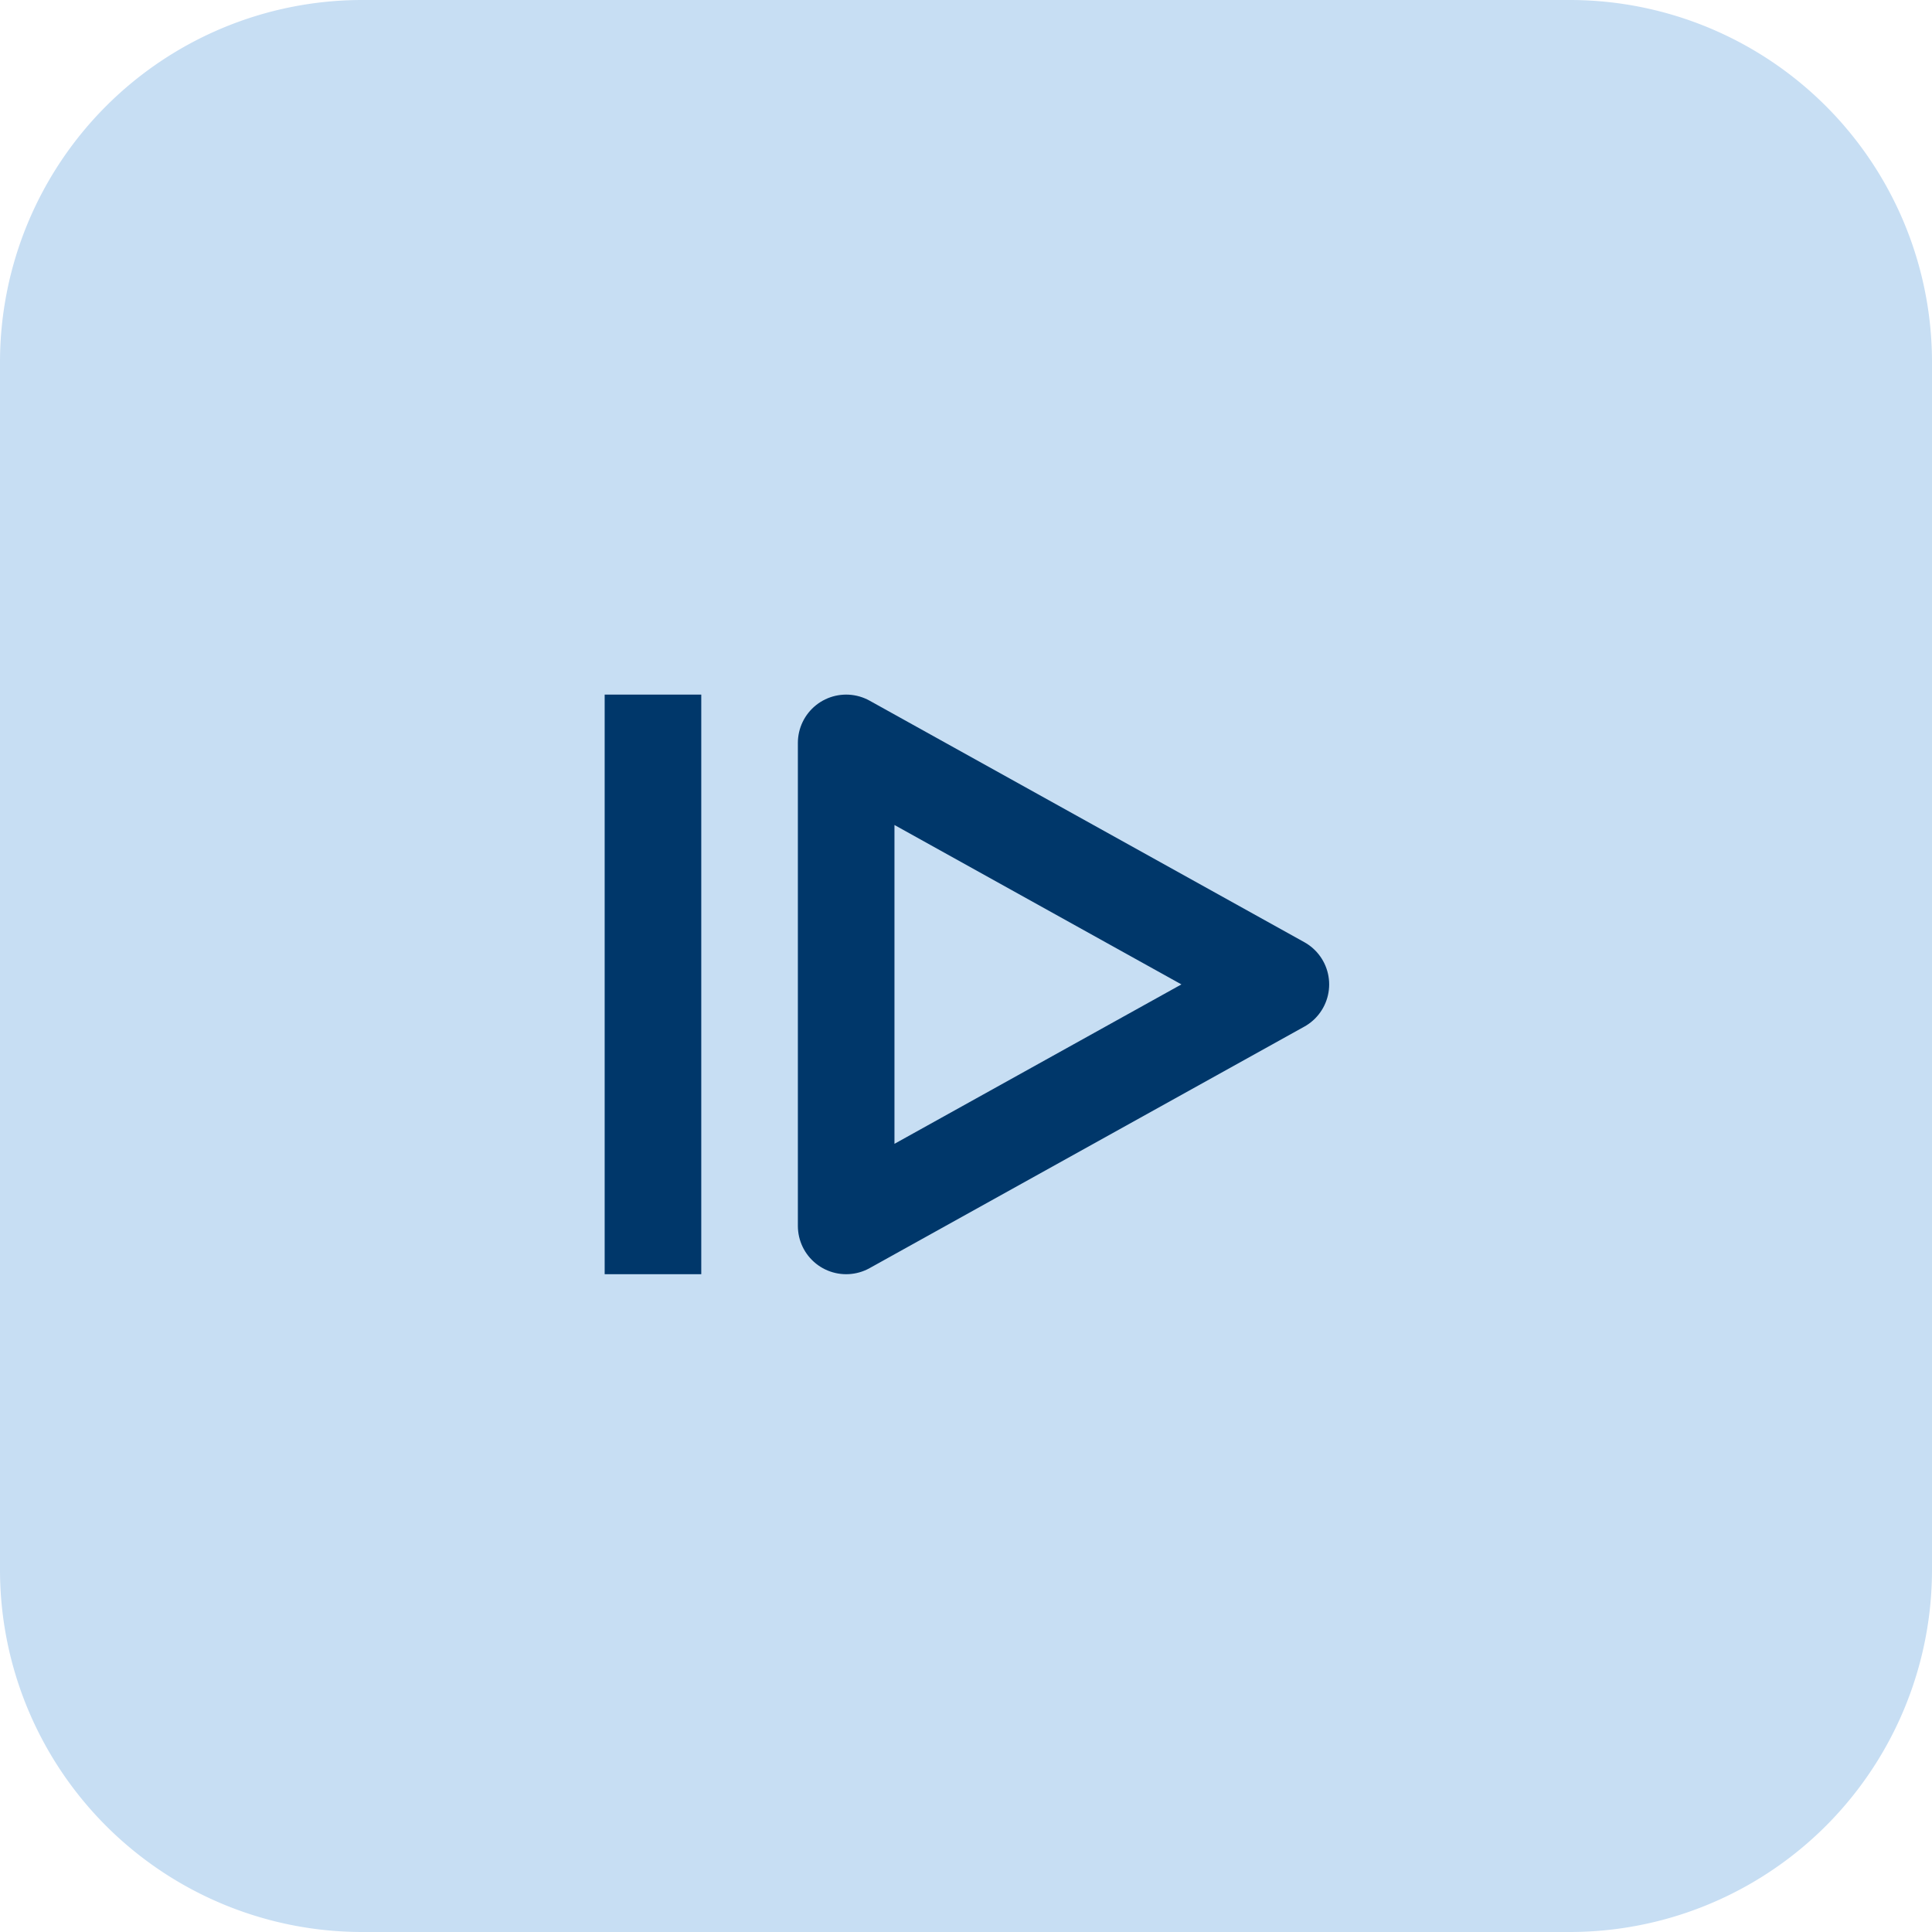 <svg xmlns="http://www.w3.org/2000/svg" width="40" height="40" viewBox="0 0 40 40">
  <g id="Component_299_35" data-name="Component 299 – 35" transform="translate(0)">
    <g id="Group_45571" data-name="Group 45571" transform="translate(0)">
      <path id="Path_40365" data-name="Path 40365" d="M32.5,40H7.5A7.5,7.5,0,0,1,0,32.5V7.5A7.5,7.5,0,0,1,7.5,0h25A7.5,7.5,0,0,1,40,7.5v25A7.5,7.5,0,0,1,32.5,40Z" fill="#c7def3"/>
      <g id="Group_45560" data-name="Group 45560" transform="translate(7.519 8.381)">
        <path id="Path_40642" data-name="Path 40642" d="M10,17V7l9,5Z" fill="none" stroke="#00376a" stroke-linecap="round" stroke-linejoin="round" stroke-width="2"/>
        <path id="Path_40643" data-name="Path 40643" d="M6,18V6" fill="none" stroke="#00376a" stroke-width="2"/>
      </g>
    </g>
  </g>
</svg>
